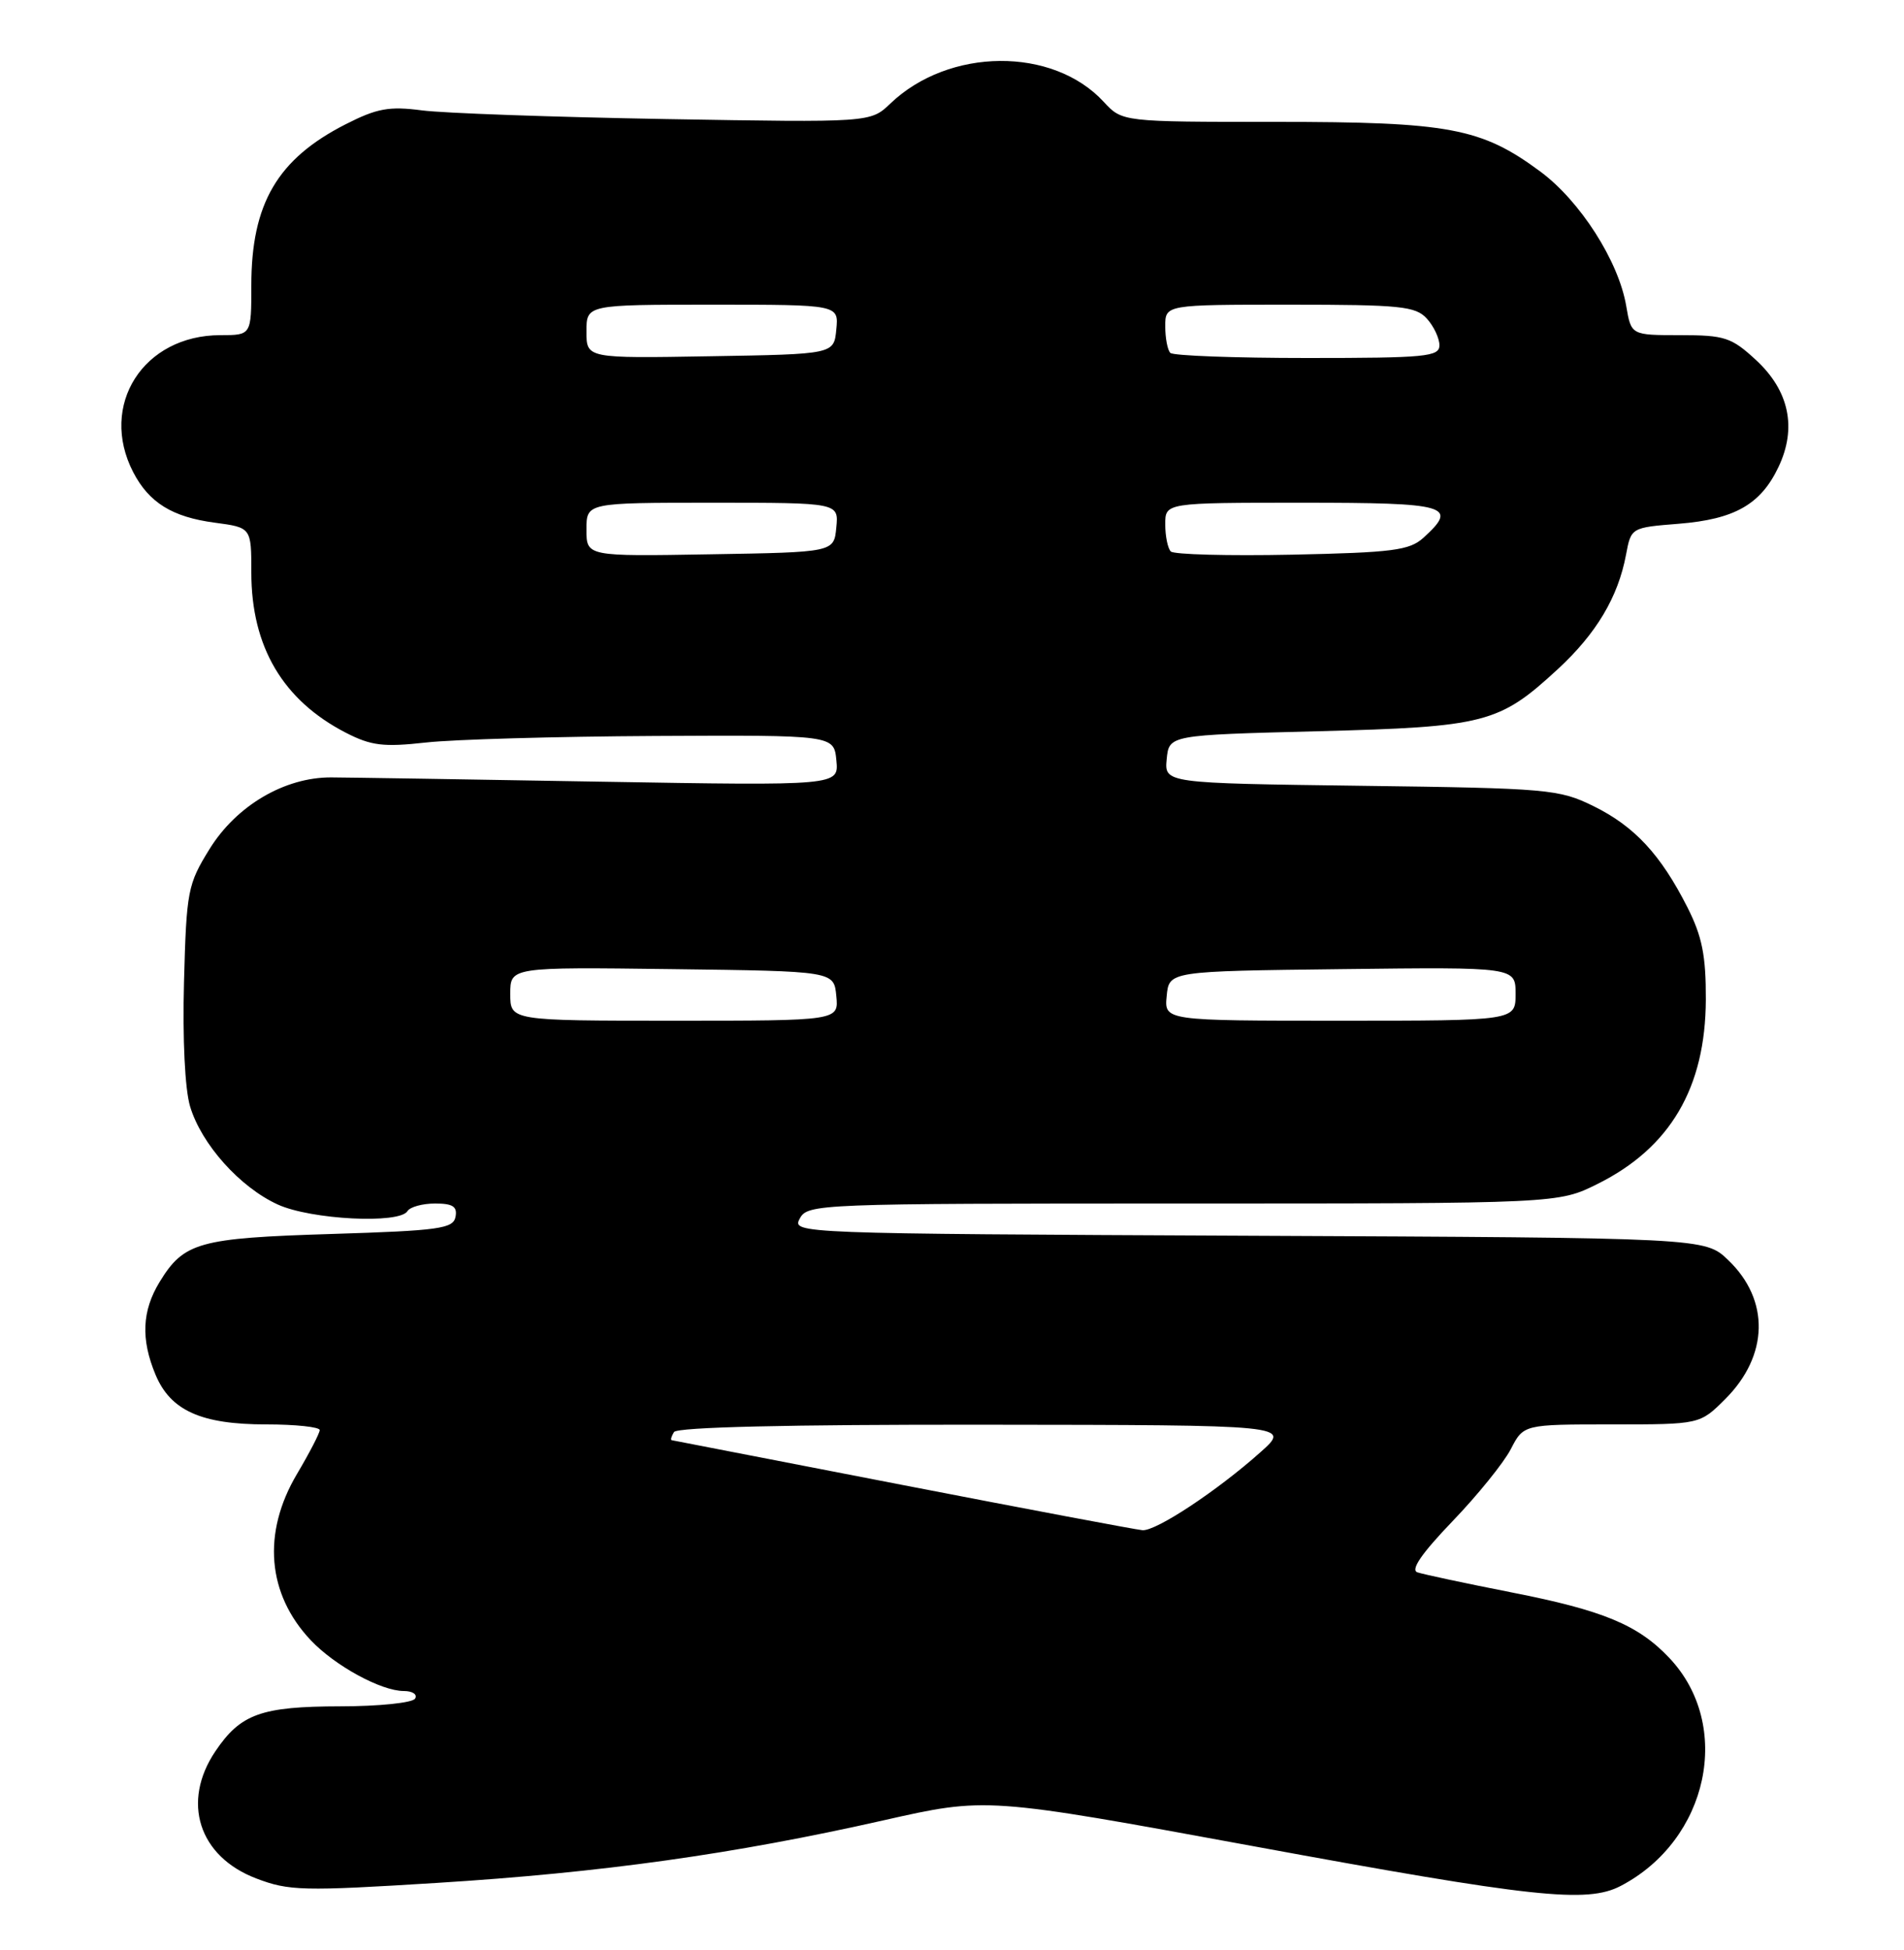 <?xml version="1.0" encoding="UTF-8" standalone="no"?>
<!DOCTYPE svg PUBLIC "-//W3C//DTD SVG 1.1//EN" "http://www.w3.org/Graphics/SVG/1.1/DTD/svg11.dtd" >
<svg xmlns="http://www.w3.org/2000/svg" xmlns:xlink="http://www.w3.org/1999/xlink" version="1.1" viewBox="0 0 250 256">
 <g >
 <path fill="currentColor"
d=" M 212.80 247.59 C 224.35 241.56 227.56 226.51 219.19 217.66 C 215.09 213.32 210.52 211.42 198.50 209.06 C 192.45 207.87 186.88 206.68 186.11 206.42 C 185.17 206.11 186.67 203.93 190.71 199.72 C 194.00 196.30 197.45 192.03 198.37 190.25 C 200.05 187.00 200.05 187.00 211.63 187.00 C 223.20 187.00 223.20 187.00 226.54 183.66 C 232.24 177.96 232.40 170.67 226.92 165.43 C 223.87 162.50 223.87 162.50 163.91 162.23 C 104.54 161.96 103.96 161.93 105.01 159.98 C 106.04 158.05 107.28 158.00 155.34 158.00 C 204.61 158.00 204.61 158.00 209.78 155.42 C 219.32 150.67 223.94 142.78 223.98 131.22 C 224.00 125.44 223.49 122.93 221.56 119.11 C 218.04 112.17 214.61 108.48 209.23 105.83 C 204.71 103.61 203.34 103.48 178.69 103.16 C 152.89 102.82 152.89 102.82 153.19 99.66 C 153.50 96.50 153.50 96.50 173.00 96.00 C 195.02 95.43 196.83 94.96 204.52 87.87 C 209.59 83.20 212.46 78.39 213.50 72.83 C 214.17 69.26 214.17 69.26 220.43 68.76 C 227.77 68.17 231.19 66.22 233.52 61.31 C 235.96 56.18 234.93 51.29 230.55 47.25 C 227.34 44.29 226.46 44.00 220.60 44.00 C 214.18 44.00 214.18 44.00 213.53 40.19 C 212.54 34.29 207.47 26.37 202.22 22.50 C 194.49 16.79 190.26 16.00 167.49 16.00 C 147.35 16.00 147.35 16.00 144.92 13.37 C 138.24 6.12 124.59 6.23 116.90 13.60 C 114.29 16.09 114.29 16.09 87.40 15.63 C 72.60 15.37 58.20 14.86 55.39 14.49 C 51.09 13.93 49.50 14.22 45.39 16.31 C 36.43 20.87 33.00 26.73 33.00 37.47 C 33.00 44.00 33.00 44.00 28.95 44.00 C 18.81 44.00 12.95 53.20 17.49 61.99 C 19.57 65.99 22.61 67.88 28.21 68.62 C 33.00 69.26 33.00 69.26 33.00 75.16 C 33.00 84.92 37.15 91.94 45.42 96.20 C 48.74 97.90 50.34 98.10 55.92 97.48 C 59.54 97.07 73.07 96.69 86.00 96.62 C 109.50 96.50 109.50 96.50 109.82 99.83 C 110.14 103.15 110.14 103.15 78.82 102.62 C 61.59 102.32 45.70 102.07 43.50 102.06 C 37.38 102.03 31.04 105.76 27.51 111.47 C 24.65 116.09 24.48 116.95 24.16 128.91 C 23.96 136.40 24.28 143.00 24.96 145.26 C 26.45 150.22 31.50 155.87 36.49 158.14 C 40.85 160.12 52.45 160.71 53.50 159.00 C 53.84 158.45 55.47 158.00 57.13 158.00 C 59.46 158.00 60.07 158.40 59.81 159.75 C 59.51 161.30 57.69 161.56 43.49 162.00 C 26.07 162.54 24.14 163.09 20.95 168.31 C 18.64 172.10 18.48 175.82 20.42 180.47 C 22.39 185.19 26.42 187.00 34.95 187.00 C 38.83 187.00 41.99 187.34 41.98 187.75 C 41.97 188.16 40.63 190.75 39.00 193.50 C 34.40 201.25 35.07 209.27 40.81 215.34 C 43.98 218.69 50.05 222.00 53.02 222.00 C 54.17 222.00 54.84 222.45 54.50 223.00 C 54.16 223.55 49.75 224.01 44.69 224.01 C 34.29 224.03 31.59 225.00 28.28 229.91 C 23.80 236.56 26.09 243.72 33.63 246.60 C 37.94 248.25 39.75 248.29 57.40 247.19 C 79.05 245.84 96.38 243.41 116.00 238.98 C 129.50 235.93 129.50 235.93 164.50 242.36 C 201.27 249.13 208.38 249.90 212.80 247.59 Z  M 118.50 194.95 C 102.00 191.75 88.36 189.10 88.19 189.07 C 88.02 189.03 88.16 188.55 88.50 188.00 C 88.90 187.36 103.55 187.01 129.31 187.04 C 169.50 187.08 169.50 187.08 165.50 190.65 C 159.83 195.71 151.80 201.02 150.01 200.89 C 149.18 200.82 135.00 198.15 118.50 194.95 Z  M 67.00 130.48 C 67.00 126.96 67.00 126.96 88.25 127.23 C 109.50 127.50 109.50 127.50 109.81 130.75 C 110.13 134.00 110.13 134.00 88.56 134.00 C 67.00 134.00 67.00 134.00 67.00 130.48 Z  M 153.19 130.75 C 153.50 127.50 153.50 127.50 176.25 127.23 C 199.00 126.96 199.00 126.96 199.00 130.48 C 199.00 134.00 199.00 134.00 175.94 134.00 C 152.87 134.00 152.87 134.00 153.19 130.75 Z  M 77.00 69.52 C 77.00 66.00 77.00 66.00 93.56 66.00 C 110.13 66.00 110.13 66.00 109.81 69.25 C 109.50 72.50 109.50 72.50 93.25 72.77 C 77.00 73.05 77.00 73.05 77.00 69.52 Z  M 153.73 72.40 C 153.33 72.00 153.00 70.39 153.00 68.83 C 153.00 66.00 153.00 66.00 171.00 66.00 C 190.17 66.00 191.53 66.39 186.90 70.60 C 185.06 72.26 182.87 72.54 169.63 72.82 C 161.29 72.99 154.14 72.80 153.73 72.40 Z  M 77.00 43.52 C 77.00 40.00 77.00 40.00 93.56 40.00 C 110.13 40.00 110.13 40.00 109.81 43.25 C 109.50 46.50 109.50 46.50 93.25 46.77 C 77.00 47.05 77.00 47.05 77.00 43.52 Z  M 153.67 46.33 C 153.30 45.97 153.00 44.39 153.00 42.83 C 153.00 40.00 153.00 40.00 169.35 40.00 C 183.91 40.00 185.87 40.20 187.35 41.83 C 188.26 42.83 189.00 44.41 189.00 45.33 C 189.00 46.83 187.20 47.00 171.67 47.00 C 162.13 47.00 154.03 46.70 153.67 46.33 Z "/>
</g>
</svg>